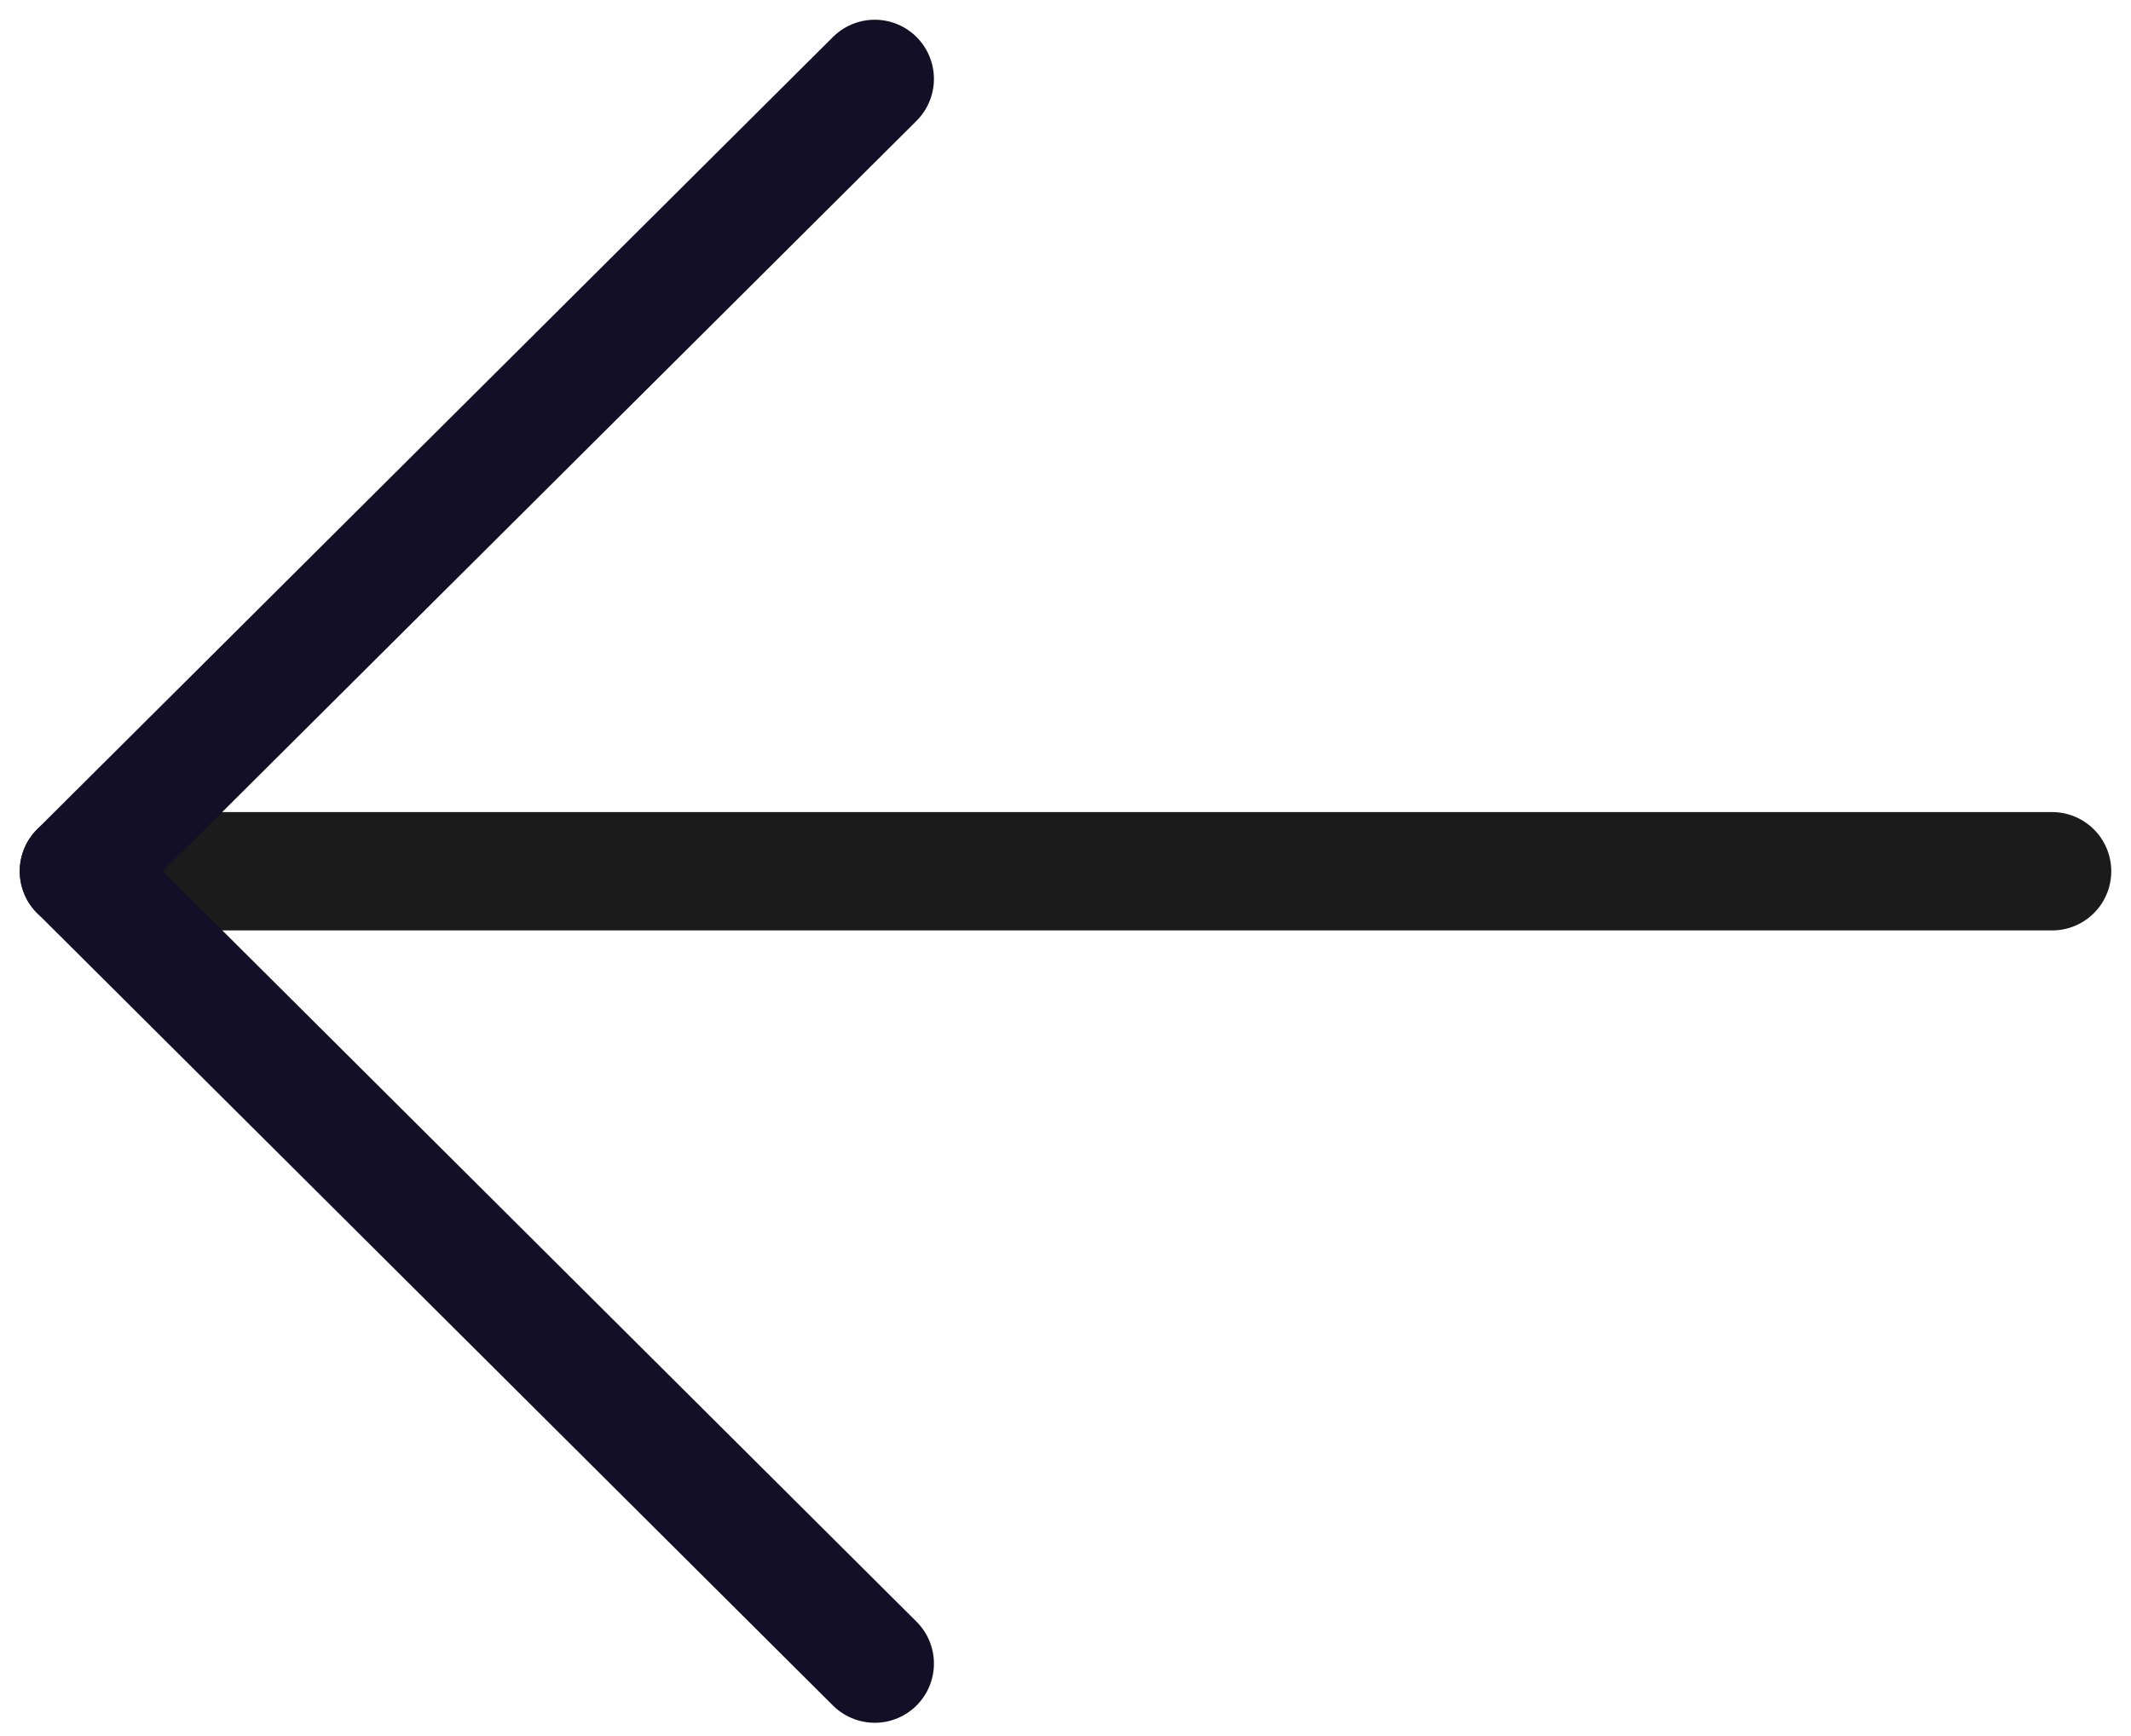 <svg width="27" height="22" viewBox="0 0 27 22" fill="none" xmlns="http://www.w3.org/2000/svg">
<path d="M1 11.041L26 11.041" stroke="#1B1B1B" stroke-width="1.5" stroke-linecap="round" stroke-linejoin="round"/>
<path d="M11.083 1L1 11.04L11.083 21.082" stroke="#130F26" stroke-width="1.5" stroke-linecap="round" stroke-linejoin="round"/>
</svg>

